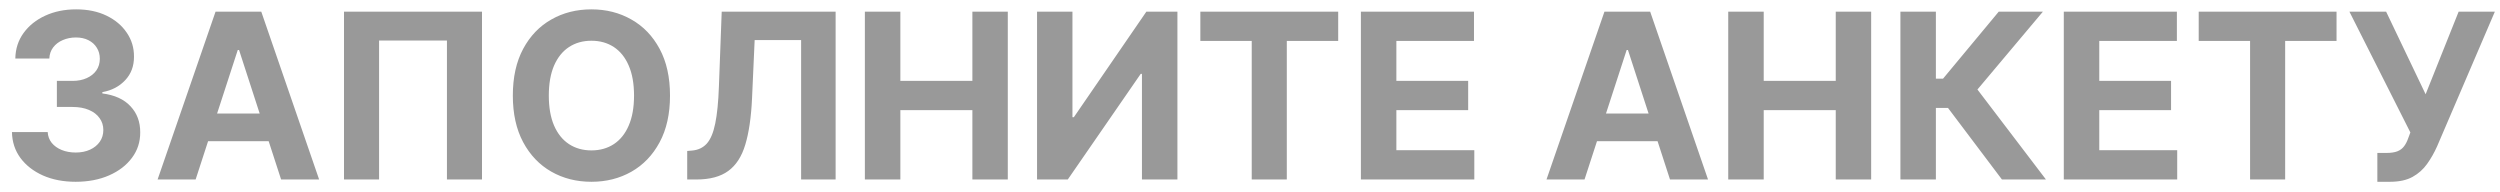<svg width="195" height="15" viewBox="0 0 195 15" fill="none" xmlns="http://www.w3.org/2000/svg">
<path d="M5.9 14.179C4.945 14.179 4.095 14.015 3.349 13.687C2.608 13.354 2.022 12.898 1.592 12.319C1.165 11.735 0.946 11.062 0.933 10.299H3.72C3.737 10.619 3.842 10.9 4.033 11.143C4.229 11.381 4.489 11.567 4.813 11.699C5.137 11.831 5.501 11.897 5.906 11.897C6.328 11.897 6.701 11.822 7.025 11.673C7.349 11.524 7.602 11.318 7.786 11.053C7.969 10.789 8.06 10.484 8.06 10.139C8.06 9.79 7.962 9.481 7.766 9.212C7.575 8.94 7.298 8.727 6.935 8.573C6.577 8.42 6.151 8.343 5.657 8.343H4.436V6.31H5.657C6.075 6.31 6.443 6.238 6.763 6.093C7.087 5.948 7.338 5.748 7.517 5.492C7.696 5.232 7.786 4.93 7.786 4.585C7.786 4.256 7.707 3.969 7.549 3.722C7.396 3.47 7.178 3.274 6.897 3.134C6.62 2.993 6.296 2.923 5.925 2.923C5.55 2.923 5.207 2.991 4.896 3.127C4.585 3.259 4.336 3.449 4.148 3.696C3.961 3.943 3.861 4.233 3.848 4.565H1.195C1.208 3.811 1.423 3.146 1.841 2.571C2.259 1.996 2.821 1.546 3.528 1.222C4.24 0.894 5.043 0.73 5.938 0.73C6.842 0.73 7.632 0.894 8.31 1.222C8.987 1.55 9.513 1.994 9.888 2.552C10.268 3.106 10.455 3.728 10.451 4.418C10.455 5.151 10.227 5.763 9.767 6.253C9.311 6.743 8.717 7.054 7.984 7.186V7.288C8.947 7.412 9.68 7.746 10.182 8.292C10.69 8.833 10.941 9.511 10.937 10.325C10.941 11.07 10.726 11.733 10.291 12.312C9.861 12.892 9.266 13.348 8.508 13.68C7.749 14.013 6.88 14.179 5.9 14.179ZM15.259 14H12.293L16.813 0.909H20.379L24.892 14H21.926L18.647 3.901H18.545L15.259 14ZM15.074 8.854H22.08V11.015H15.074V8.854ZM37.596 0.909V14H34.861V3.159H29.568V14H26.832V0.909H37.596ZM52.261 7.455C52.261 8.882 51.991 10.097 51.45 11.098C50.913 12.099 50.18 12.864 49.251 13.393C48.326 13.917 47.286 14.179 46.131 14.179C44.968 14.179 43.924 13.915 42.999 13.386C42.075 12.858 41.344 12.093 40.807 11.092C40.27 10.09 40.001 8.878 40.001 7.455C40.001 6.027 40.27 4.812 40.807 3.811C41.344 2.81 42.075 2.047 42.999 1.523C43.924 0.994 44.968 0.73 46.131 0.73C47.286 0.73 48.326 0.994 49.251 1.523C50.18 2.047 50.913 2.81 51.45 3.811C51.991 4.812 52.261 6.027 52.261 7.455ZM49.455 7.455C49.455 6.53 49.317 5.75 49.04 5.115C48.767 4.48 48.381 3.999 47.883 3.67C47.384 3.342 46.8 3.178 46.131 3.178C45.462 3.178 44.879 3.342 44.38 3.67C43.881 3.999 43.494 4.48 43.217 5.115C42.944 5.75 42.807 6.53 42.807 7.455C42.807 8.379 42.944 9.159 43.217 9.794C43.494 10.429 43.881 10.911 44.38 11.239C44.879 11.567 45.462 11.731 46.131 11.731C46.8 11.731 47.384 11.567 47.883 11.239C48.381 10.911 48.767 10.429 49.04 9.794C49.317 9.159 49.455 8.379 49.455 7.455ZM53.602 14V11.776L53.973 11.744C54.45 11.705 54.836 11.524 55.13 11.2C55.424 10.872 55.643 10.35 55.788 9.634C55.937 8.914 56.033 7.947 56.076 6.732L56.293 0.909H65.178V14H62.487V3.127H58.863L58.658 7.685C58.59 9.151 58.415 10.348 58.134 11.277C57.857 12.206 57.414 12.892 56.804 13.335C56.199 13.778 55.371 14 54.318 14H53.602ZM67.46 14V0.909H70.228V6.31H75.846V0.909H78.608V14H75.846V8.592H70.228V14H67.46ZM80.89 0.909H83.651V9.142H83.76L89.417 0.909H91.839V14H89.072V5.761H88.976L83.287 14H80.89V0.909ZM93.627 3.191V0.909H104.379V3.191H100.371V14H97.635V3.191H93.627ZM106.15 14V0.909H114.971V3.191H108.917V6.31H114.517V8.592H108.917V11.718H114.996V14H106.15ZM123.593 14H120.627L125.147 0.909H128.713L133.226 14H130.26L126.981 3.901H126.879L123.593 14ZM123.408 8.854H130.414V11.015H123.408V8.854ZM134.802 14V0.909H137.57V6.31H143.188V0.909H145.95V14H143.188V8.592H137.57V14H134.802ZM156.151 14L151.945 8.42H150.999V14H148.232V0.909H150.999V6.138H151.555L155.902 0.909H159.347L154.24 6.982L159.584 14H156.151ZM160.976 14V0.909H169.797V3.191H163.743V6.31H169.343V8.592H163.743V11.718H169.822V14H160.976ZM171.499 3.191V0.909H182.25V3.191H178.242V14H175.506V3.191H171.499ZM185.433 14.179V11.929H186.143C186.496 11.929 186.782 11.886 186.999 11.801C187.217 11.712 187.389 11.582 187.517 11.411C187.649 11.236 187.76 11.019 187.849 10.759L188.009 10.331L183.254 0.909H186.117L189.198 7.352L191.774 0.909H194.599L190.087 11.43C189.869 11.916 189.612 12.368 189.313 12.786C189.019 13.203 188.642 13.54 188.182 13.796C187.722 14.051 187.134 14.179 186.418 14.179H185.433Z" fill="#999999"/>
</svg>
